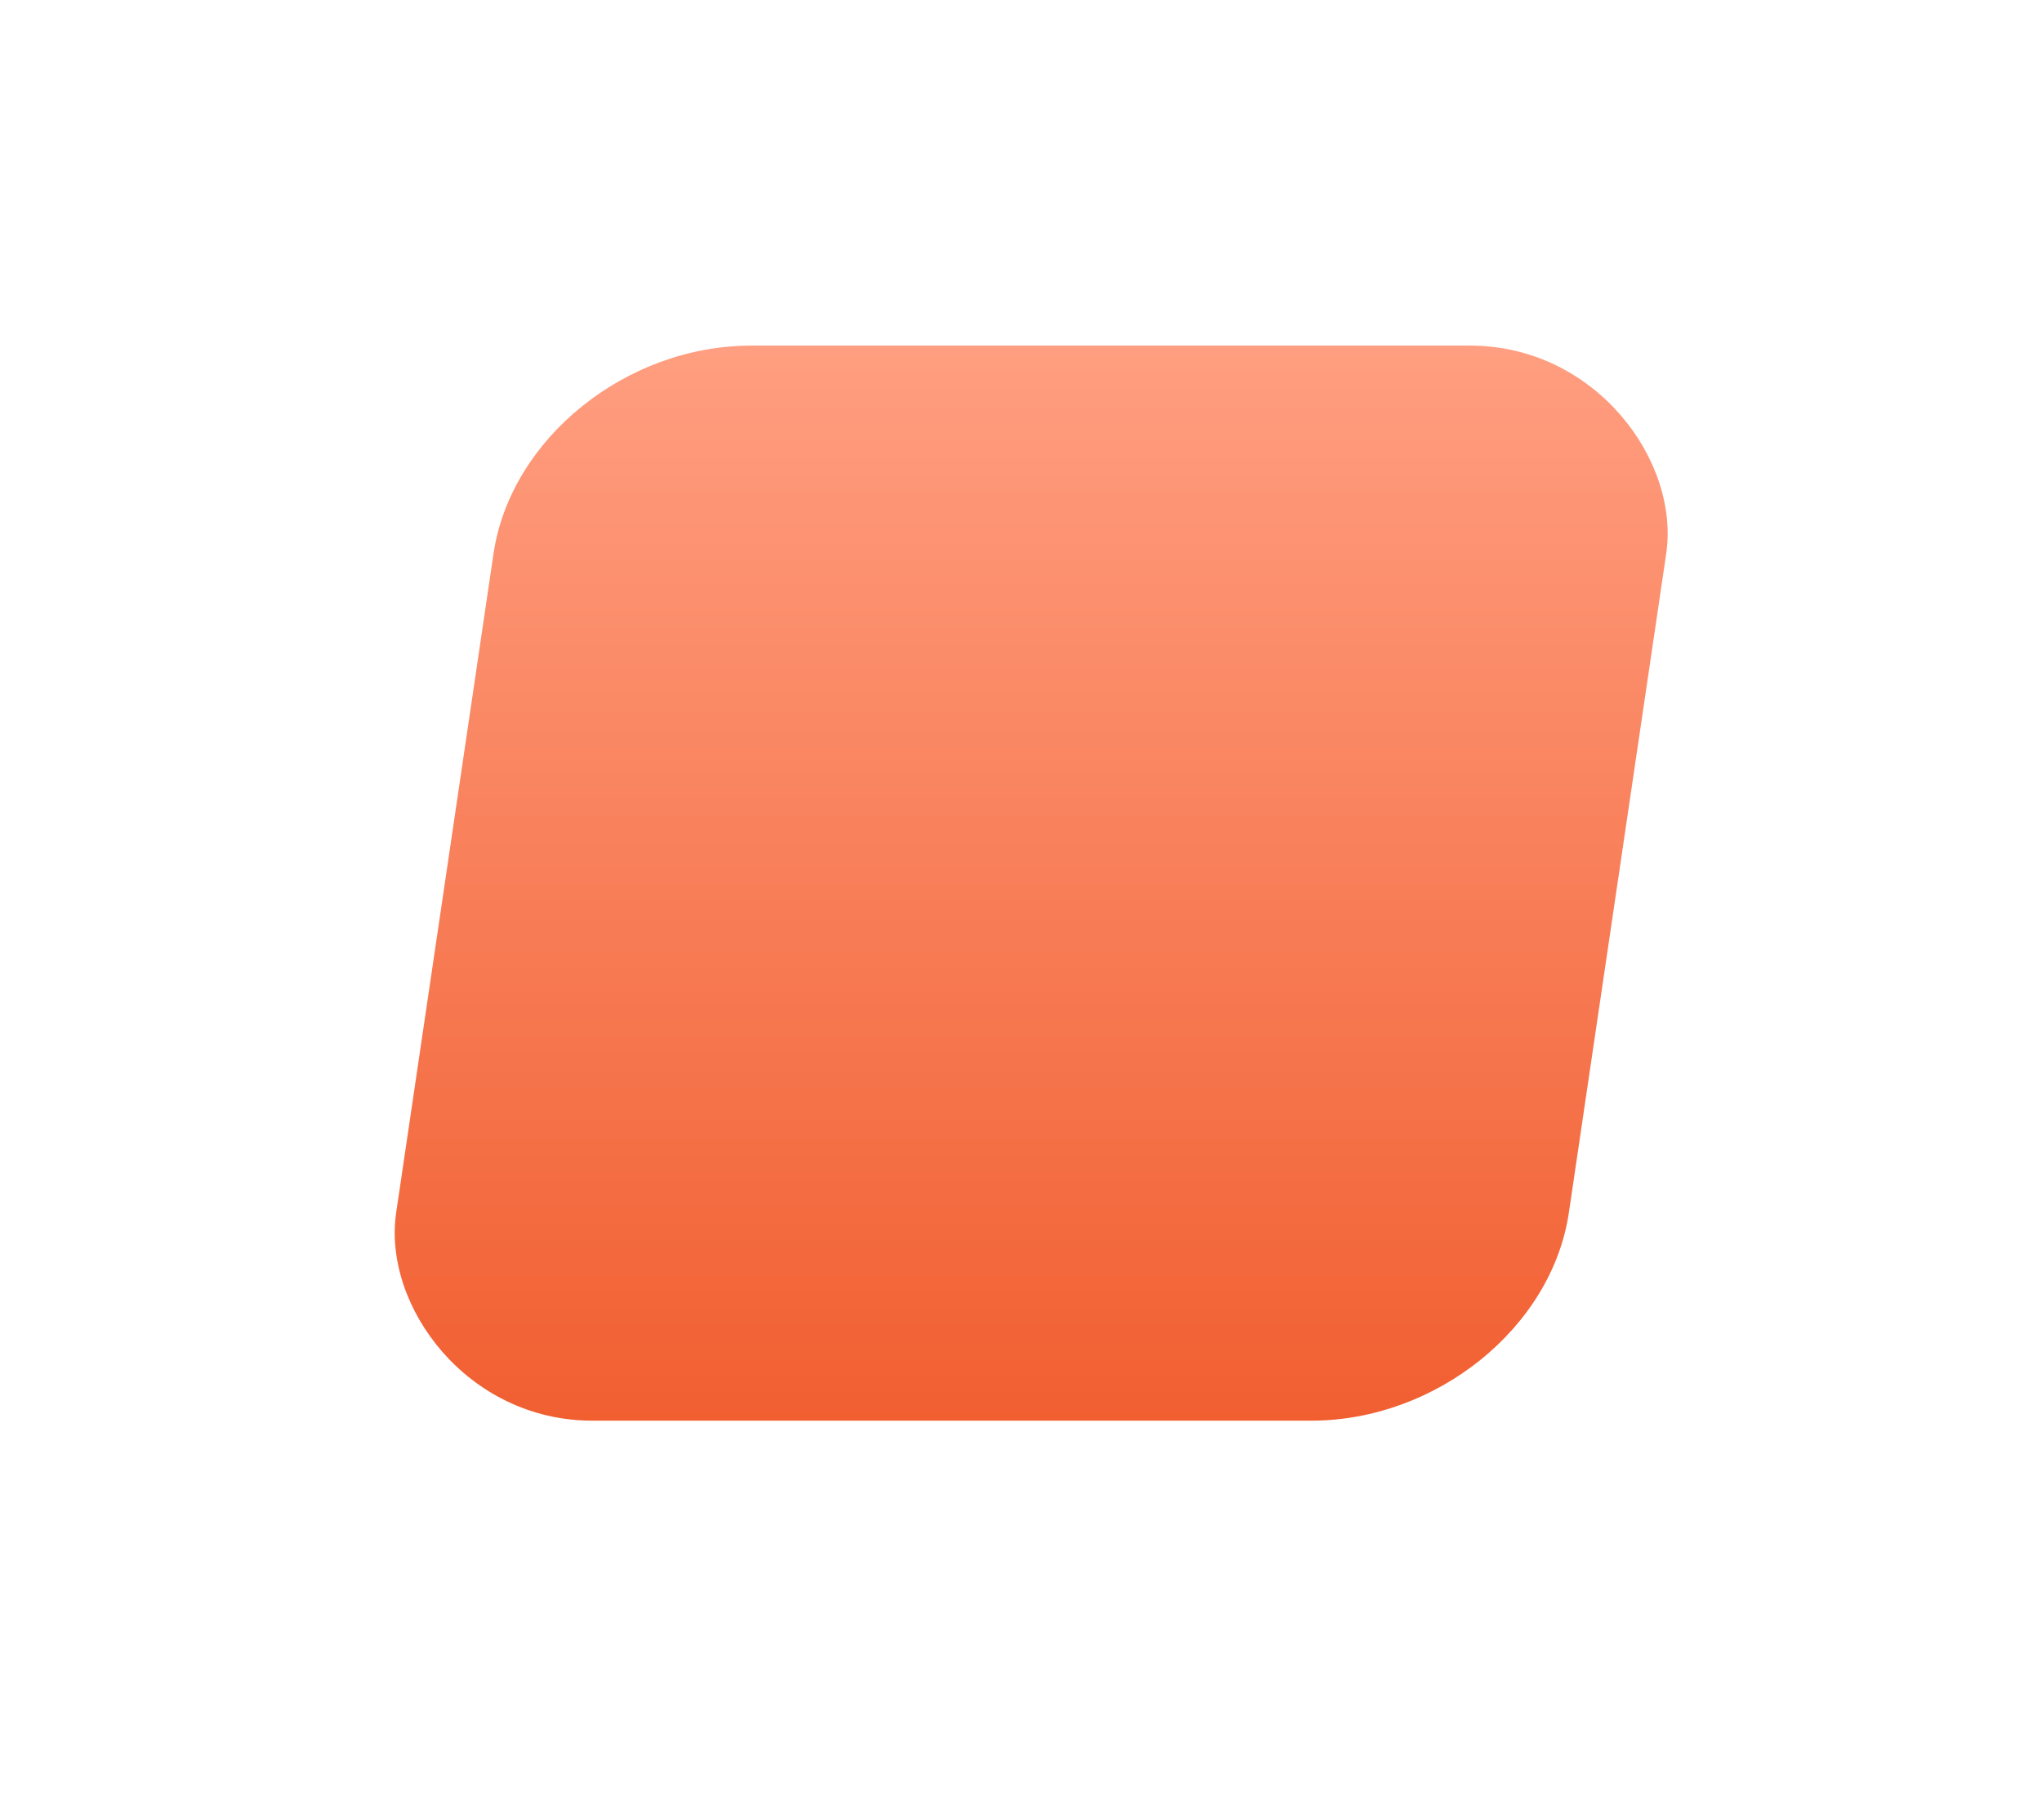 <svg xmlns="http://www.w3.org/2000/svg" xmlns:xlink="http://www.w3.org/1999/xlink" width="259.104" height="230.896" viewBox="0 0 259.104 230.896">
  <defs>
    <linearGradient id="linear-gradient" x1="0.5" x2="0.5" y2="1" gradientUnits="objectBoundingBox">
      <stop offset="0" stop-color="#ff9e80"/>
      <stop offset="1" stop-color="#f15f31"/>
    </linearGradient>
    <filter id="Rectangle_1265" x="0" y="0" width="259.104" height="230.896" filterUnits="userSpaceOnUse">
      <feOffset dy="20" input="SourceAlpha"/>
      <feGaussianBlur stdDeviation="15" result="blur"/>
      <feFlood flood-color="#f15f31" flood-opacity="0.302"/>
      <feComposite operator="in" in2="blur"/>
      <feComposite in="SourceGraphic"/>
    </filter>
  </defs>
  <g transform="matrix(1, 0, 0, 1, 0, 0)" filter="url(#Rectangle_1265)">
    <rect id="Rectangle_1265-2" data-name="Rectangle 1265" width="155" height="155" rx="30" transform="matrix(0.96, 0, -0.13, 0.88, 66.52, 23.85)" fill="url(#linear-gradient)"/>
  </g>
</svg>

